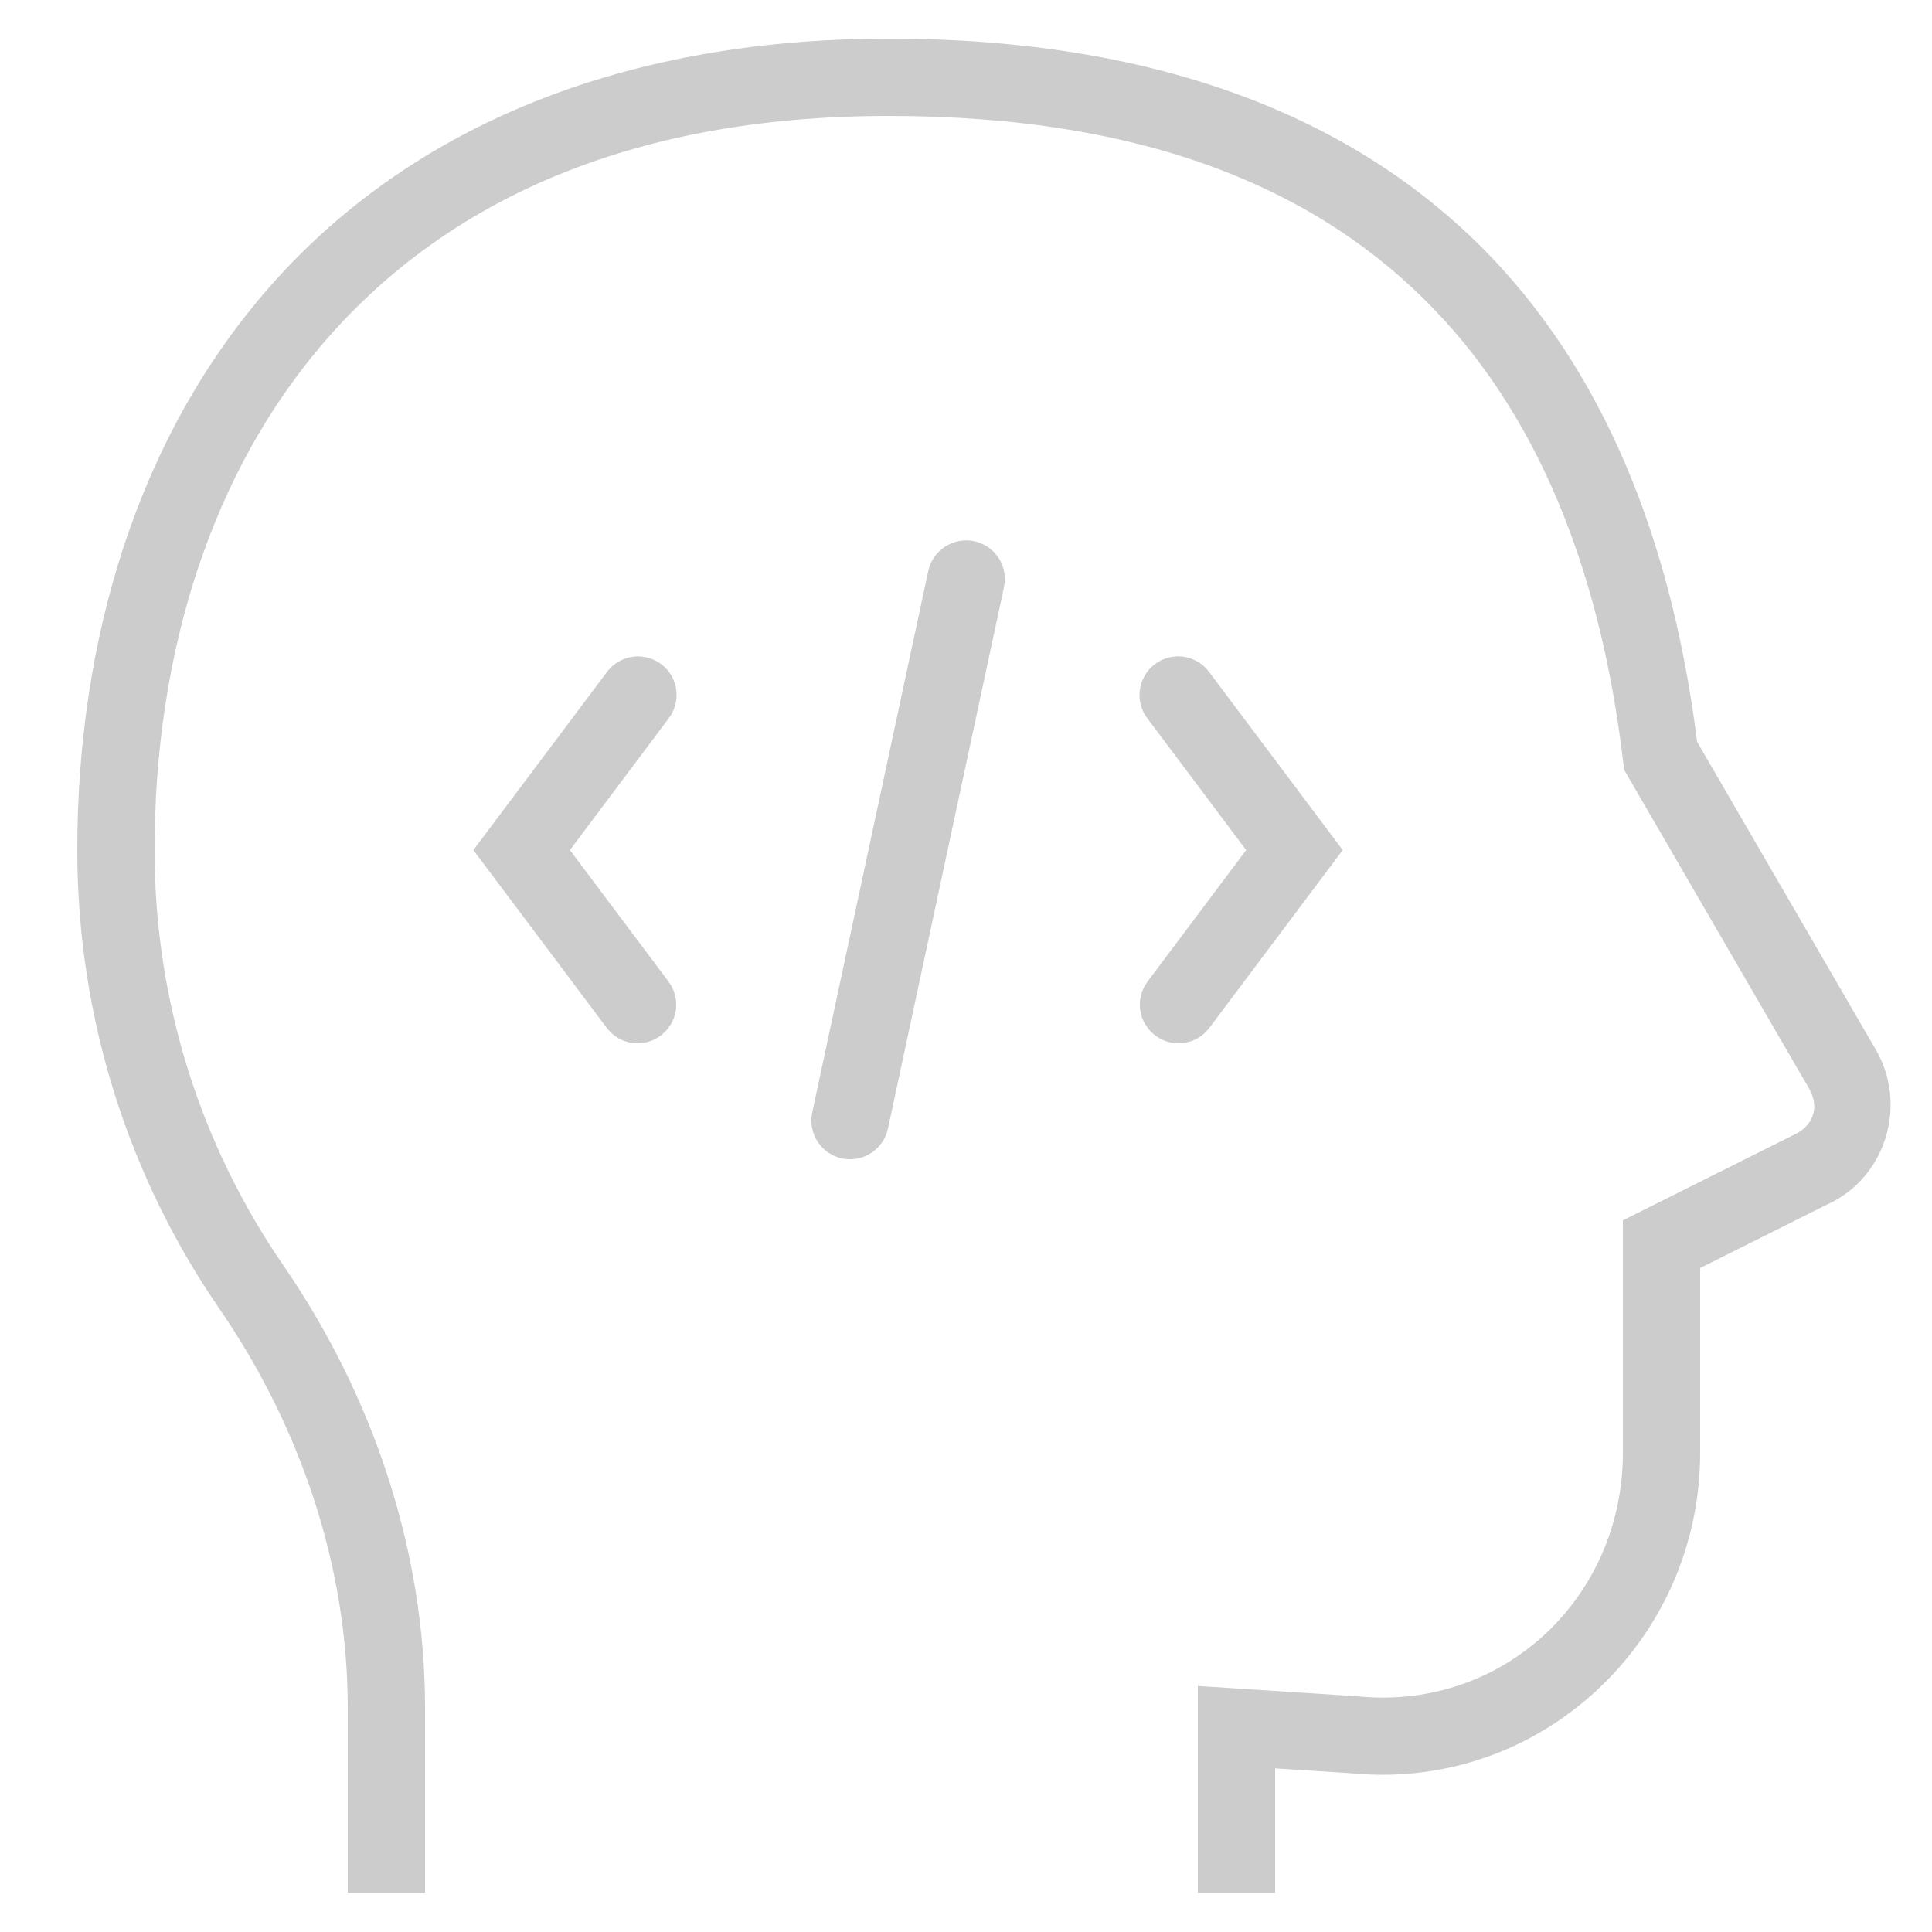 <svg xmlns="http://www.w3.org/2000/svg" x="0px" y="0px"
width="50" height="50"
viewBox="0 0 192 192"
style=" fill:#000000;"><g fill="none" fill-rule="nonzero" stroke="none" stroke-width="1" stroke-linecap="butt" stroke-linejoin="miter" stroke-miterlimit="10" stroke-dasharray="" stroke-dashoffset="0" font-family="none" font-weight="none" font-size="none" text-anchor="none" style="mix-blend-mode: normal"><path d="M0,192v-192h192v192z" fill="none"></path><g fill="#cccccc"><g id="surface1"><path d="M88.32,3.84c-27.75,0 -48.21,9.57 -61.44,24.57c-13.23,15.015 -19.2,35.175 -19.2,56.07c0,16.92 5.235,32.67 14.115,45.57c8.04,11.7 12.765,25.545 12.765,39.675v18.435h7.68v-18.435c0,-15.825 -5.265,-31.155 -14.115,-44.025c-8.025,-11.67 -12.765,-25.89 -12.765,-41.22c0,-19.425 5.55,-37.665 17.28,-50.97c11.73,-13.32 29.67,-21.99 55.68,-21.99c26.115,0 43.035,7.605 54.21,19.23c11.175,11.61 16.725,27.63 18.78,44.97l0.09,0.78l18.42,31.74c0.945,1.71 0.465,3.42 -1.2,4.365l-17.34,8.67v23.1c0,14.37 -11.82,25.545 -26.145,24.225l-0.06,-0.015l-16.035,-1.035v20.61h7.68v-12.42l7.71,0.495c18.705,1.755 34.53,-13.2 34.53,-31.86v-18.36l13.38,-6.69c5.235,-2.91 7.065,-9.63 4.185,-14.82l-0.015,-0.03l-17.85,-30.75c-2.28,-17.985 -8.13,-35.34 -20.595,-48.315c-12.735,-13.23 -32.1,-21.57 -59.745,-21.57zM96,53.7c-1.83,0.015 -3.405,1.305 -3.765,3.105l-11.52,53.76c-0.435,2.07 0.885,4.11 2.955,4.56c2.085,0.435 4.125,-0.885 4.575,-2.97l11.52,-53.76c0.255,-1.14 -0.015,-2.34 -0.75,-3.255c-0.735,-0.915 -1.845,-1.44 -3.015,-1.44zM63.495,65.235c-1.26,-0.03 -2.46,0.555 -3.21,1.59l-13.245,17.655l13.245,17.655c1.275,1.71 3.675,2.055 5.37,0.78c1.71,-1.275 2.055,-3.675 0.78,-5.37l-9.795,-13.065l9.795,-13.065c0.885,-1.14 1.05,-2.685 0.435,-3.99c-0.615,-1.305 -1.92,-2.145 -3.375,-2.19zM116.865,65.235c-1.425,0.09 -2.685,0.945 -3.27,2.25c-0.6,1.29 -0.42,2.805 0.45,3.93l9.795,13.065l-9.795,13.065c-1.275,1.695 -0.93,4.095 0.78,5.37c1.695,1.275 4.095,0.93 5.37,-0.78l13.245,-17.655l-13.245,-17.655c-0.765,-1.065 -2.025,-1.665 -3.33,-1.59z"></path></g></g></g></svg>